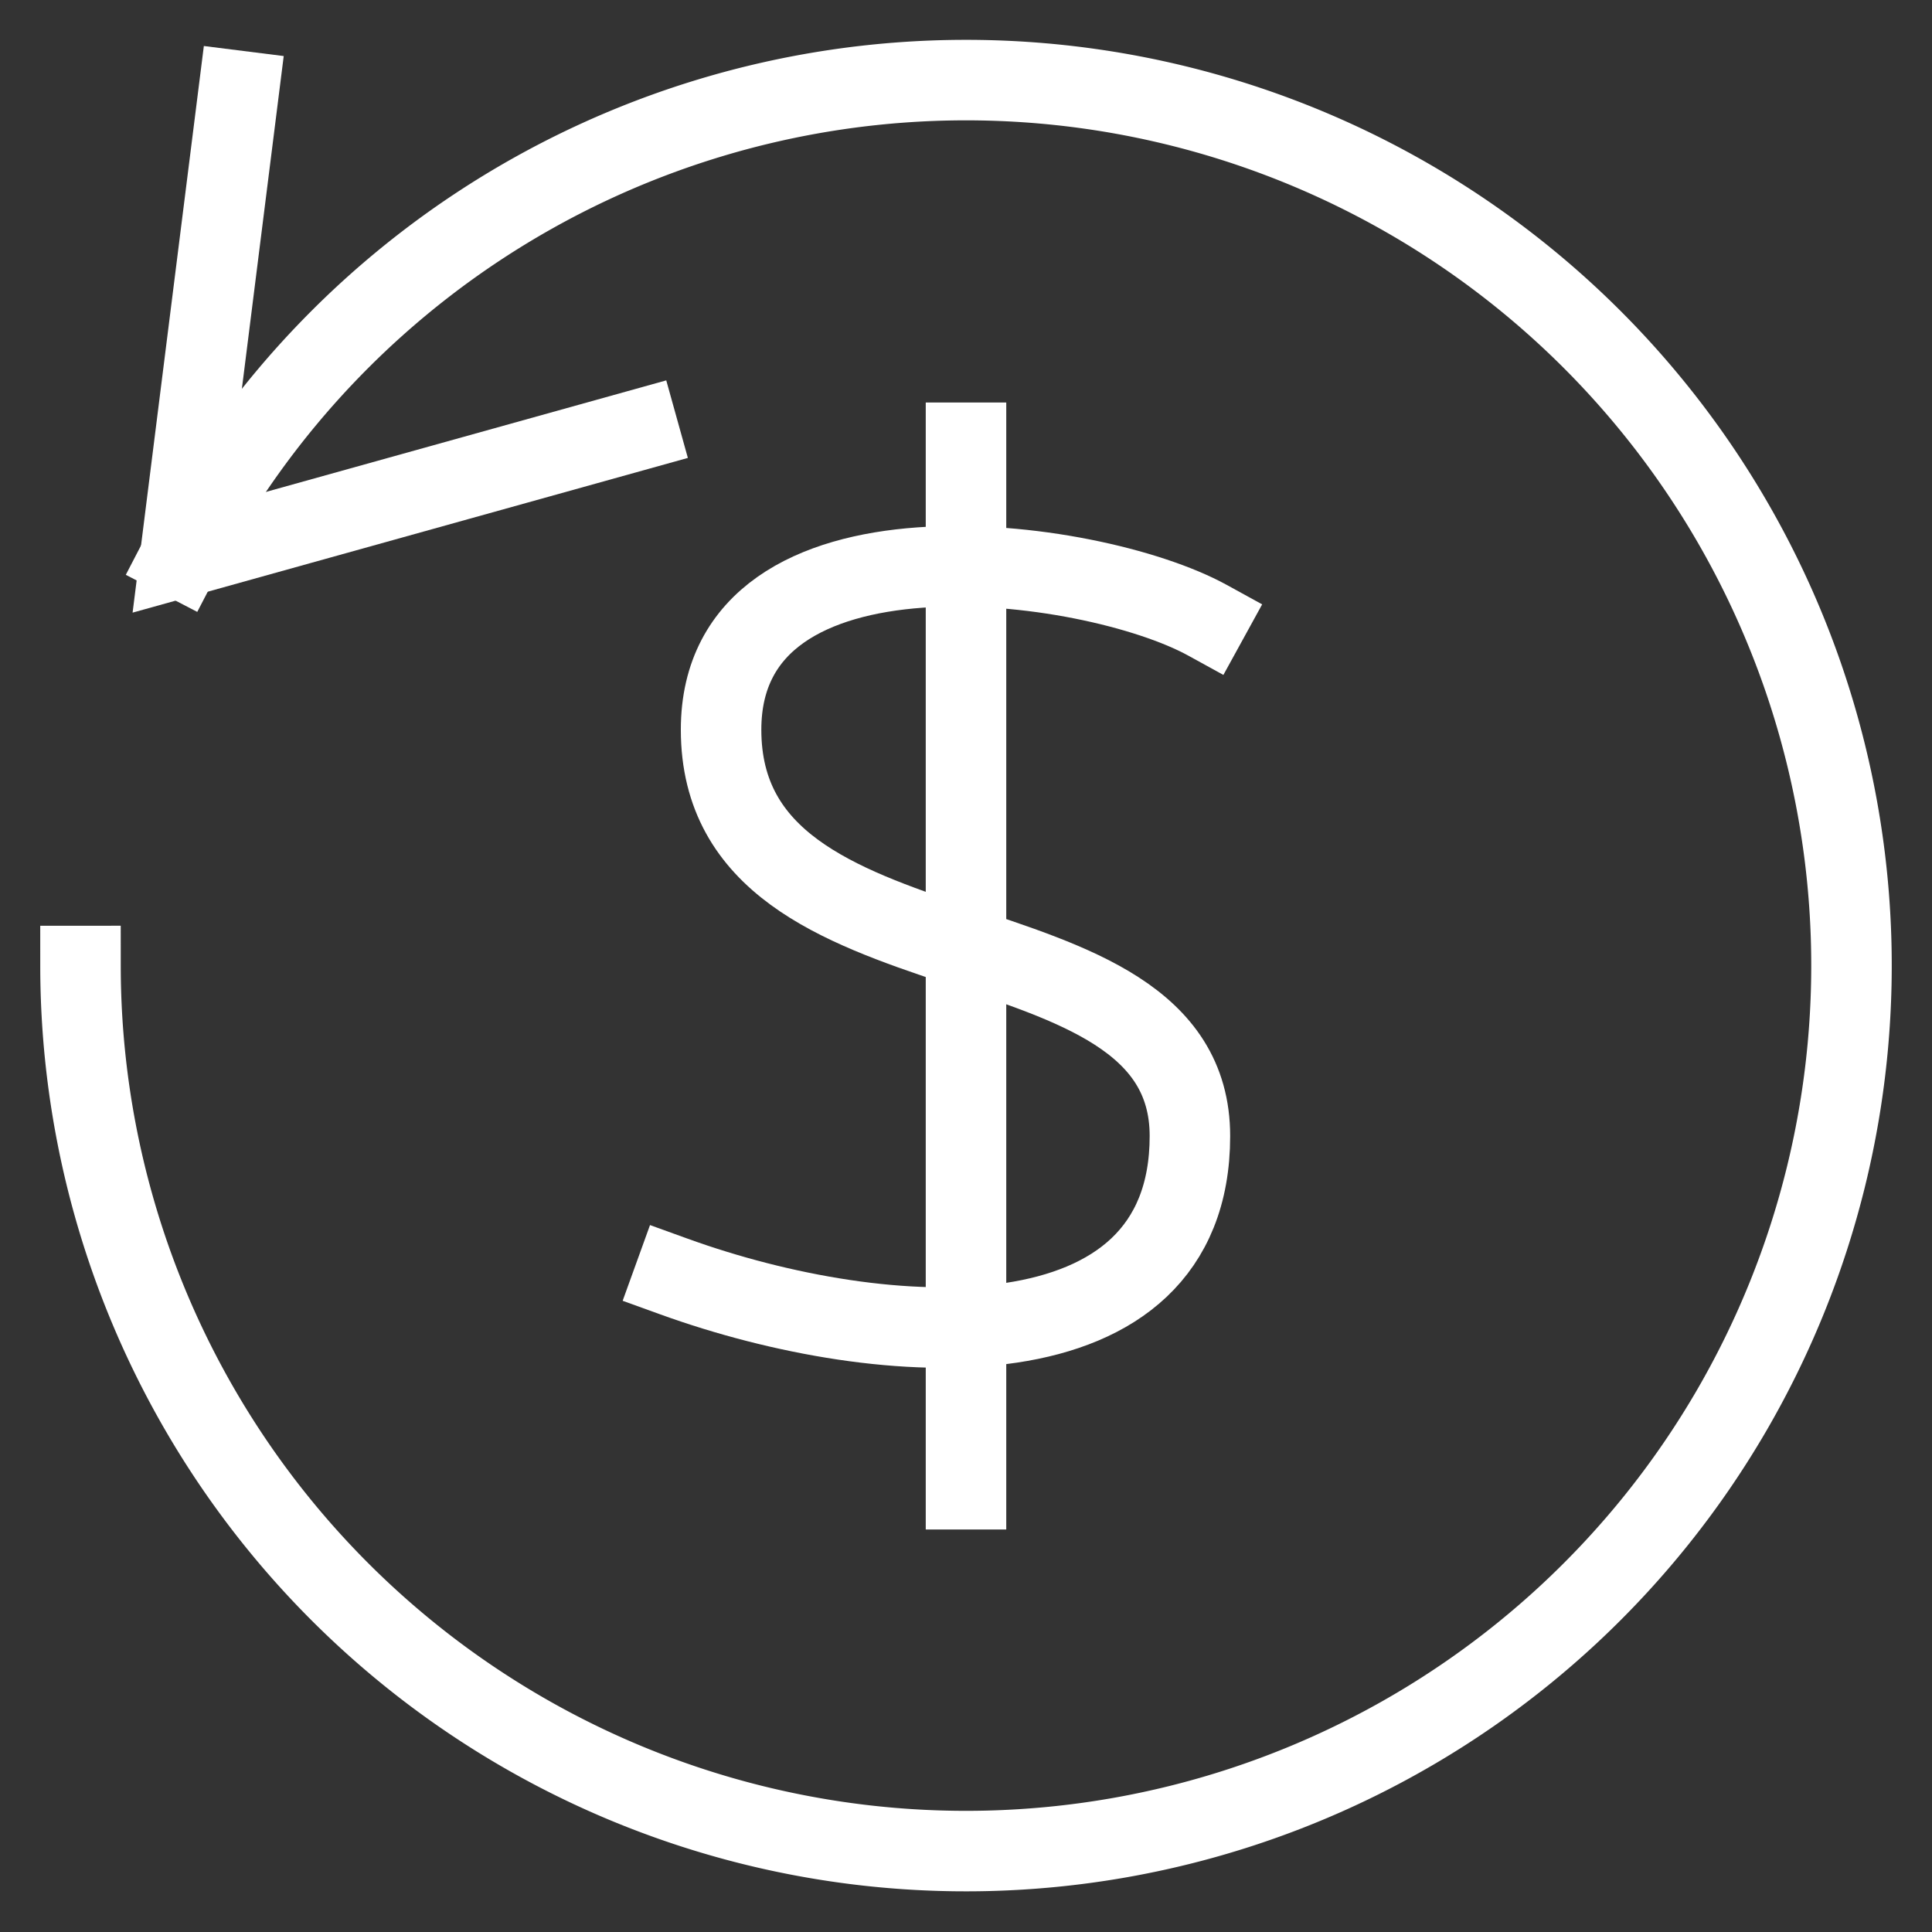<svg xmlns="http://www.w3.org/2000/svg" height="48" width="48" viewBox="0 0 48 48"><rect x="0" y="0" width="48" height="48" fill="#333333" stroke="none"/><title>refund</title><g stroke-linecap="square" stroke-width="2" fill="none" stroke="#ffffff" stroke-linejoin="miter" class="nc-icon-wrapper" stroke-miterlimit="10"><line x1="24" y1="11" x2="24" y2="37" stroke="#ffffff"></line><path d="M30,15.41c-2.912-1.6-12.085-2.8-12.085,2.719,0,6.6,11.648,4.271,11.648,10.095s-7.571,5.387-12.813,3.493" stroke="#ffffff"></path><polyline points="5.932 2.26 4.474 13.854 15.858 10.682"></polyline><path data-cap="butt" d="M4.474,13.854A22,22,0,1,1,2,24" stroke-linecap="butt"></path></g></svg>